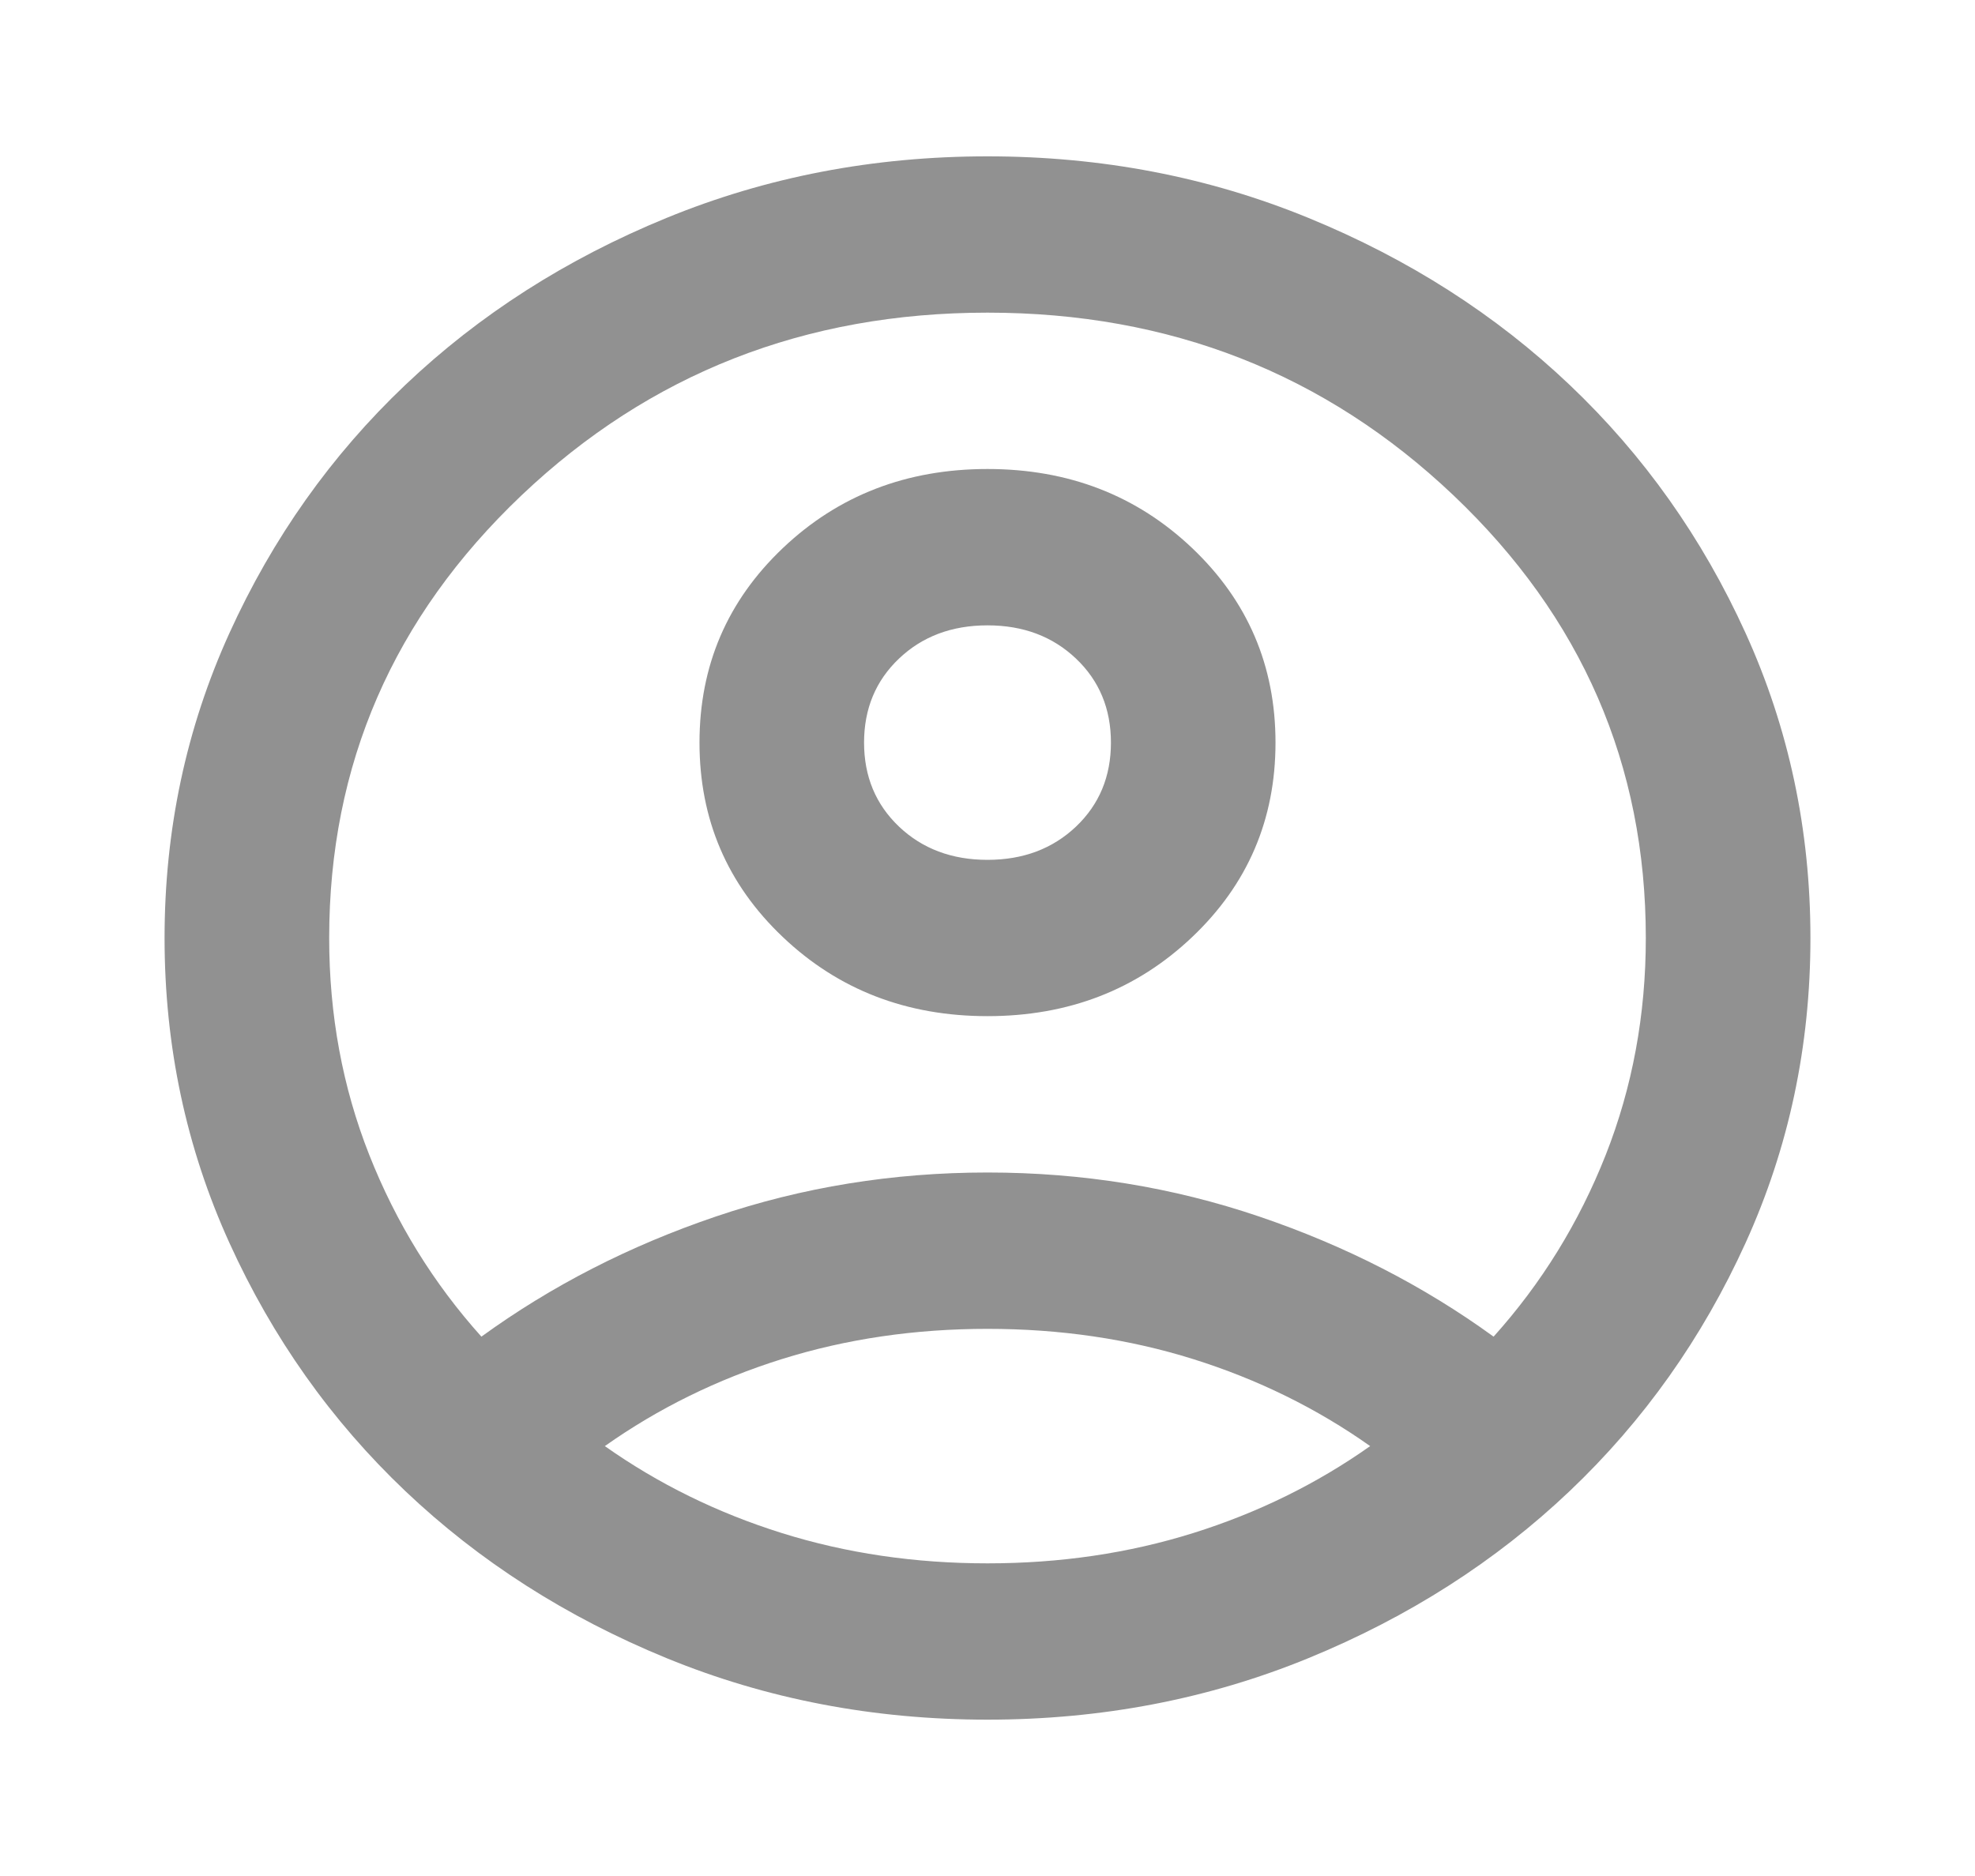 <svg width="40" height="38" viewBox="0 0 40 38" fill="none" xmlns="http://www.w3.org/2000/svg">
<path d="M9.75 27.075C11.167 26.046 12.75 25.234 14.5 24.641C16.25 24.047 18.083 23.75 20 23.75C21.917 23.75 23.75 24.047 25.5 24.641C27.25 25.234 28.833 26.046 30.25 27.075C31.222 25.993 31.979 24.766 32.521 23.394C33.062 22.021 33.333 20.557 33.333 19C33.333 15.49 32.035 12.502 29.438 10.034C26.84 7.567 23.694 6.333 20 6.333C16.305 6.333 13.16 7.567 10.562 10.034C7.965 12.502 6.667 15.49 6.667 19C6.667 20.557 6.937 22.021 7.479 23.394C8.021 24.766 8.778 25.993 9.75 27.075ZM20 20.583C18.361 20.583 16.979 20.049 15.854 18.98C14.729 17.912 14.167 16.599 14.167 15.042C14.167 13.485 14.729 12.172 15.854 11.103C16.979 10.034 18.361 9.5 20 9.5C21.639 9.5 23.021 10.034 24.146 11.103C25.271 12.172 25.833 13.485 25.833 15.042C25.833 16.599 25.271 17.912 24.146 18.98C23.021 20.049 21.639 20.583 20 20.583ZM20 34.833C17.694 34.833 15.528 34.418 13.5 33.587C11.472 32.755 9.708 31.627 8.208 30.202C6.708 28.777 5.521 27.101 4.646 25.175C3.771 23.249 3.333 21.19 3.333 19C3.333 16.81 3.771 14.751 4.646 12.825C5.521 10.899 6.708 9.223 8.208 7.798C9.708 6.373 11.472 5.245 13.5 4.414C15.528 3.582 17.694 3.167 20 3.167C22.305 3.167 24.472 3.582 26.5 4.414C28.528 5.245 30.292 6.373 31.792 7.798C33.292 9.223 34.479 10.899 35.354 12.825C36.229 14.751 36.667 16.81 36.667 19C36.667 21.19 36.229 23.249 35.354 25.175C34.479 27.101 33.292 28.777 31.792 30.202C30.292 31.627 28.528 32.755 26.5 33.587C24.472 34.418 22.305 34.833 20 34.833ZM20 31.667C21.472 31.667 22.861 31.462 24.167 31.053C25.472 30.644 26.667 30.057 27.75 29.292C26.667 28.526 25.472 27.939 24.167 27.53C22.861 27.121 21.472 26.917 20 26.917C18.528 26.917 17.139 27.121 15.833 27.53C14.528 27.939 13.333 28.526 12.25 29.292C13.333 30.057 14.528 30.644 15.833 31.053C17.139 31.462 18.528 31.667 20 31.667ZM20 17.417C20.722 17.417 21.319 17.192 21.792 16.744C22.264 16.295 22.5 15.728 22.5 15.042C22.5 14.356 22.264 13.788 21.792 13.34C21.319 12.891 20.722 12.667 20 12.667C19.278 12.667 18.68 12.891 18.208 13.34C17.736 13.788 17.5 14.356 17.5 15.042C17.5 15.728 17.736 16.295 18.208 16.744C18.68 17.192 19.278 17.417 20 17.417Z" fill="#919191"/>
</svg>

